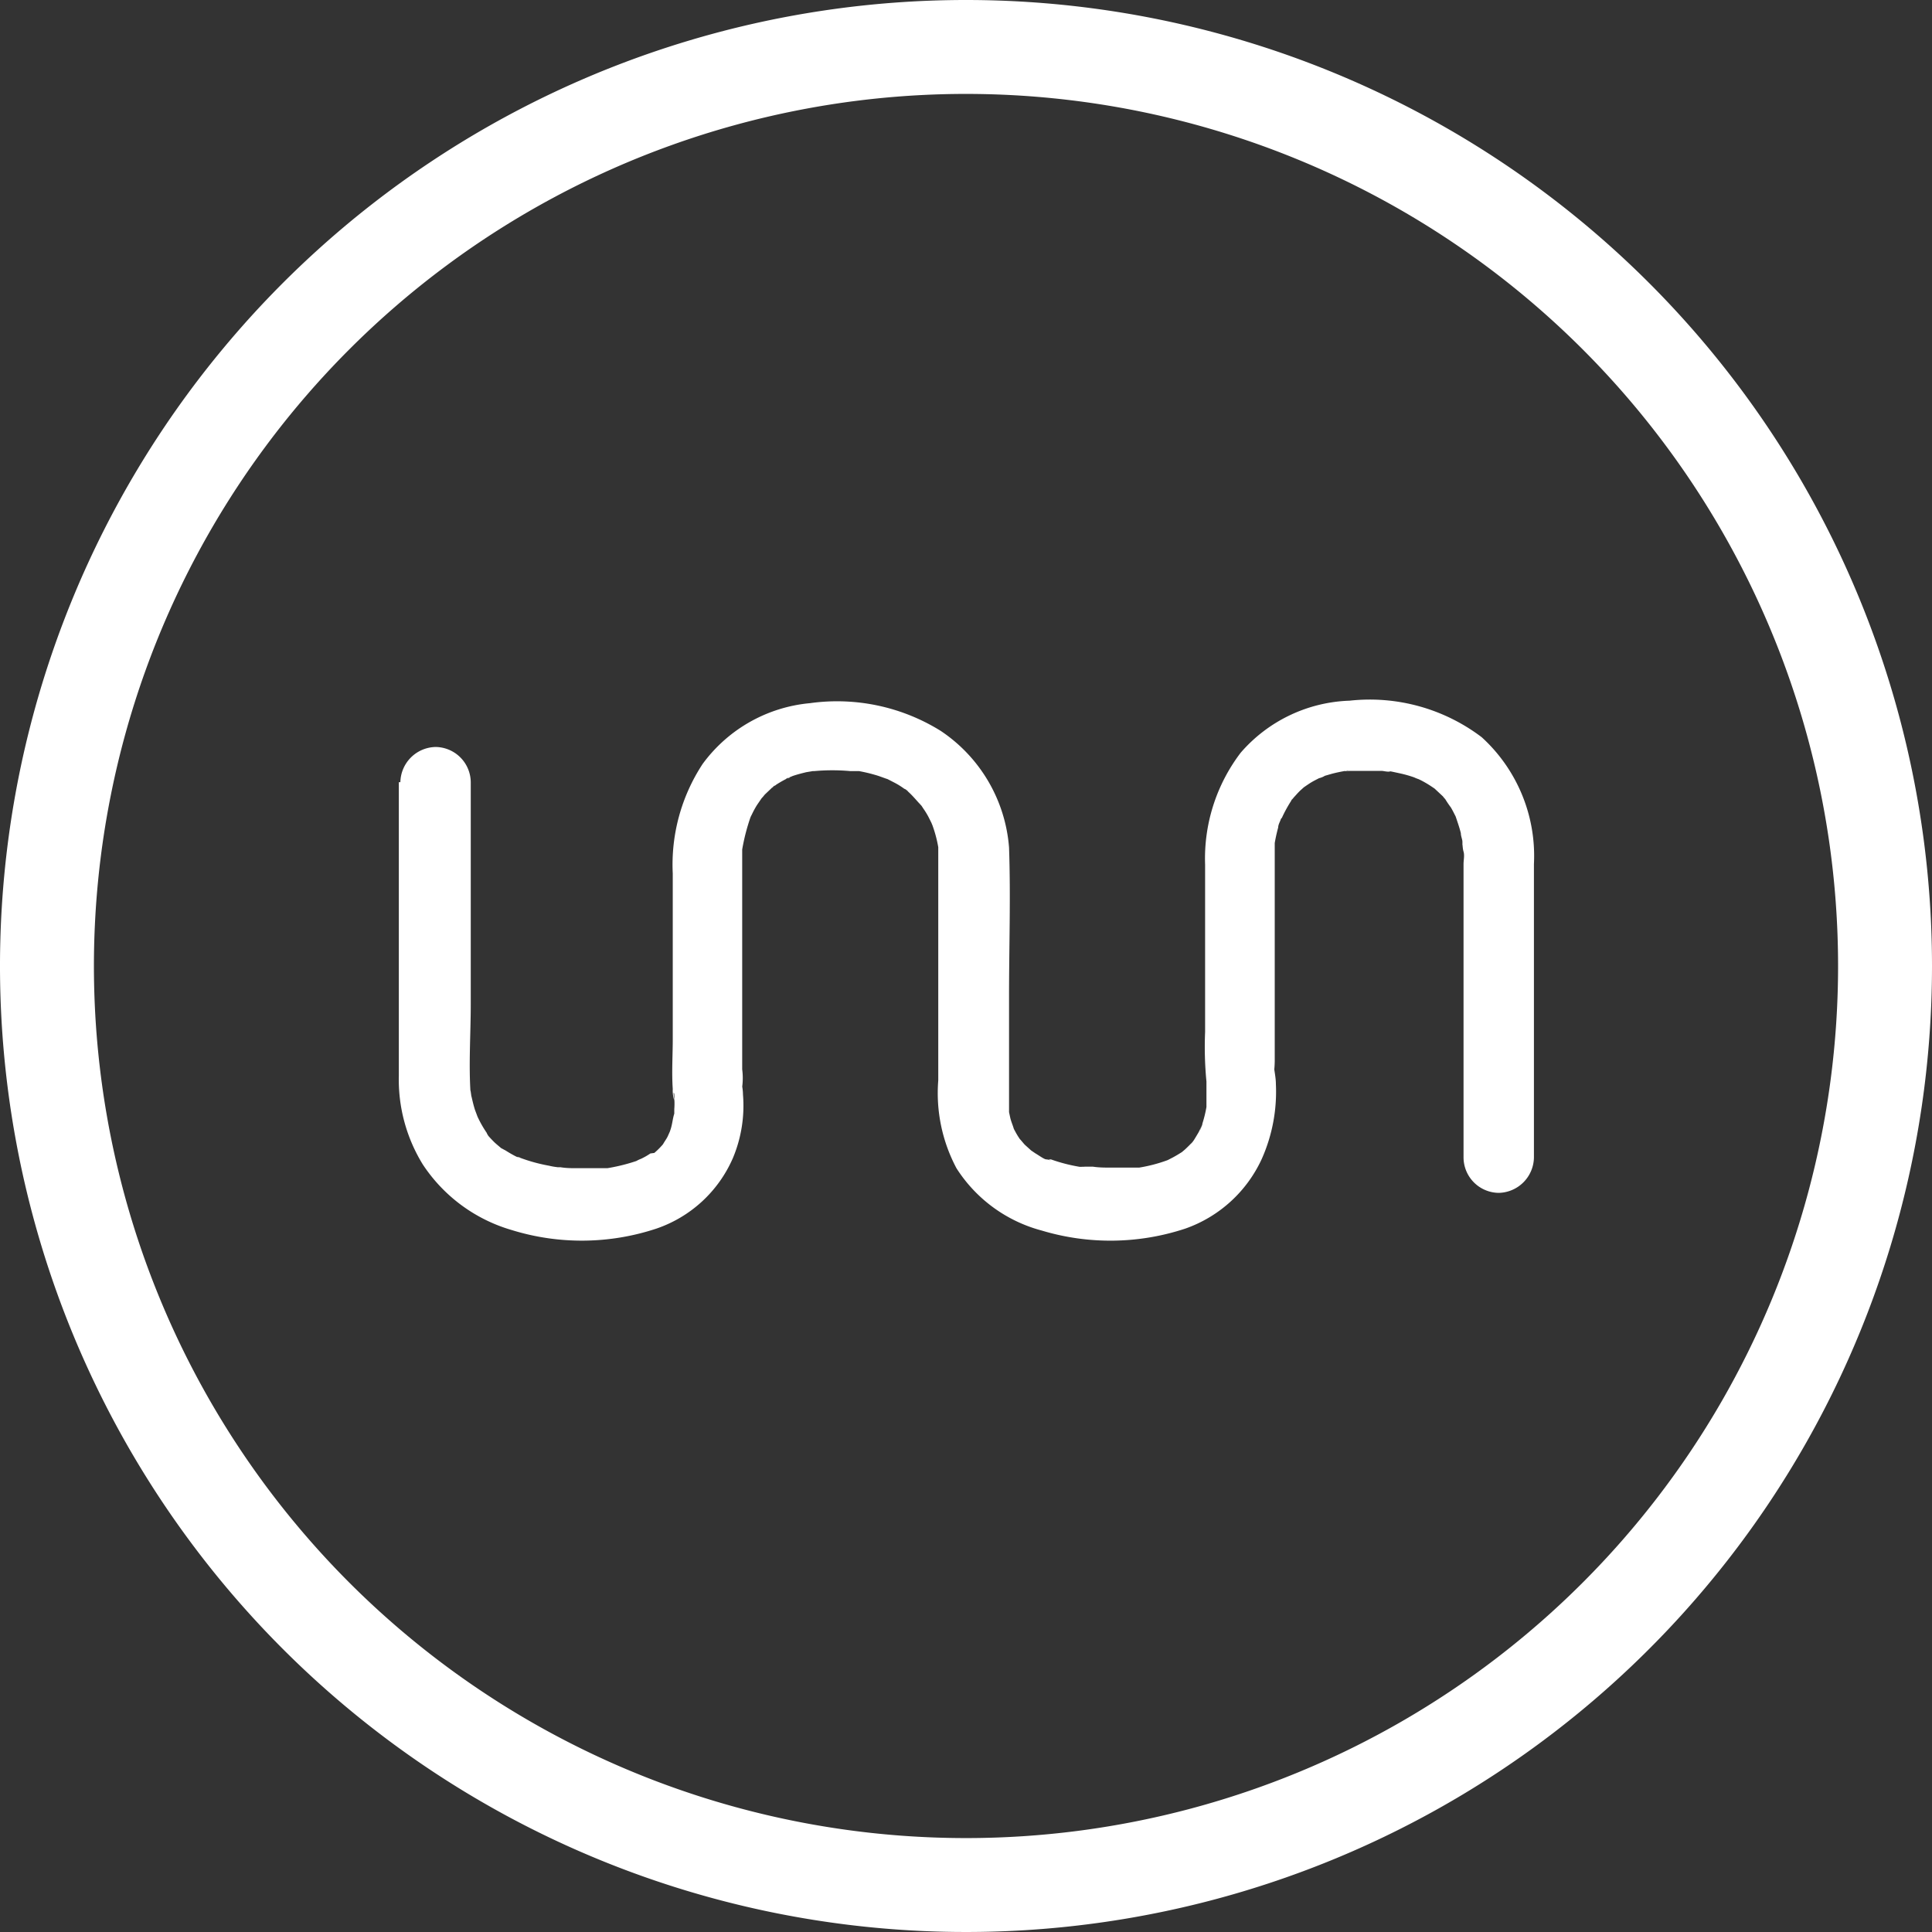<svg xmlns="http://www.w3.org/2000/svg" viewBox="0 0 101 101"><rect x="0" y="0" width="101" height="101" fill="#333333" stroke="none"/><defs><style>.cls-1{fill:#fff;}</style></defs><title>logo_white_stroke</title><g id="Layer_2" data-name="Layer 2"><g id="Logo_-_White_-_Stroke" data-name="Logo - White - Stroke"><path class="cls-1" d="M50.5,0A50.5,50.5,0,1,0,101,50.5,50.5,50.5,0,0,0,50.5,0Zm0,96.09A45.59,45.59,0,1,1,96.09,50.5,45.59,45.59,0,0,1,50.5,96.09Z"/><path class="cls-1" d="M20.85,40.89V56.23a8.46,8.46,0,0,0,1.25,4.64,8.36,8.36,0,0,0,4.64,3.43,12.39,12.39,0,0,0,7.57-.07,6.73,6.73,0,0,0,4-3.68,7.07,7.07,0,0,0,.53-3.34c0-.26-.06-.52-.1-.78s0,.48.06.39a3.54,3.54,0,0,0,0-.92V51.42c0-2.09,0-4.19,0-6.28,0-.17,0-.33,0-.5l0-.3c0-.48-.07.41,0,.07a10.59,10.59,0,0,1,.46-1.76c.09-.27-.2.41-.06.16a1.47,1.47,0,0,1,.1-.22,4.82,4.82,0,0,1,.27-.5l.28-.41c.16-.25-.28.31-.08.1s.15-.18.23-.26l.39-.37c.23-.2.07,0-.08.06a2.22,2.22,0,0,0,.27-.19,6.22,6.22,0,0,1,.56-.32c.25-.12.15,0-.06,0a2.48,2.48,0,0,0,.35-.13c.23-.08.47-.14.71-.2l.36-.06c.05,0,.27,0,0,0s0,0,.08,0a10.5,10.5,0,0,1,1.86,0l.24,0c-.26,0,.15,0,.22,0a8.08,8.08,0,0,1,.85.2c.22.06.43.15.65.22s-.36-.17,0,0l.33.17a3.87,3.87,0,0,1,.55.34c.07,0,.34.25.09.05s0,0,.1.09c.28.25.5.54.77.81-.11-.11-.26-.36-.1-.12l.13.2a4,4,0,0,1,.27.44l.19.38c.13.27-.05-.1-.08-.2a2.34,2.34,0,0,0,.09.24,6.62,6.62,0,0,1,.31,1.16c.09.42,0-.52,0-.21v.09c0,1,0,1.93,0,2.9v9.41A8.37,8.37,0,0,0,50,61.07a7.6,7.6,0,0,0,4.46,3.26,12.46,12.46,0,0,0,7.5-.1,6.92,6.92,0,0,0,4-3.64,8.62,8.62,0,0,0,.74-3.92c0-.37-.1-.74-.12-1.12,0,.92.06.22.06-.11V44.77c0-.15,0-.31,0-.46l0-.31c0-.39-.09.53,0,.07q.07-.41.18-.81c0-.14.08-.27.13-.41s.05-.13.07-.2c.13-.38-.16.34,0,.09a7.17,7.17,0,0,1,.47-.86c.05-.08.13-.16.17-.24-.07.15-.28.33-.08.11s.25-.28.38-.41l.2-.18c.28-.25-.29.2,0,0s.35-.24.53-.34l.27-.14c.06,0,.39-.19.11-.06s.12,0,.18-.06l.38-.11c.23-.06.47-.11.71-.15,0,0,.14-.05.18,0s-.39,0-.16,0,.36,0,.54,0,.59,0,.89,0l.44,0c.11,0,.4.09.49,0s-.36-.06-.15,0l.25.05.37.08a6.25,6.25,0,0,1,.74.21,2.08,2.08,0,0,0,.32.12s-.36-.17-.2-.08l.19.09a5.3,5.3,0,0,1,.57.33l.24.16c.26.17-.29-.27-.08-.06l.46.43c.05.07.11.13.17.2s0,0-.08-.11a5,5,0,0,0,.32.48c.08.13.15.27.22.41a2,2,0,0,1,.1.21c.12.24-.17-.46-.06-.13s.2.58.27.87c0,.14.06.27.08.41a1.22,1.22,0,0,1,0,.17c.06.33,0-.3,0-.23s0,.41.06.61,0,.44,0,.66V60.52a1.86,1.86,0,0,0,1.84,1.84,1.88,1.88,0,0,0,1.84-1.84V45.17a8.39,8.39,0,0,0-2.73-6.63,9.68,9.68,0,0,0-6.91-1.91,7.87,7.87,0,0,0-5.69,2.72A9.13,9.13,0,0,0,63,45.21v8.73a18.82,18.82,0,0,0,.07,2.6c0,.26,0-.52,0-.38s0,.11,0,.17,0,.33,0,.5,0,.45,0,.67l0,.35s0,.06,0,.09c0,.26,0-.33,0-.3s0,.15,0,.23a6.34,6.34,0,0,1-.21.86c0,.11-.22.57-.08.23s-.07.15-.13.25-.17.29-.26.43-.23.31,0,0,0,0-.06.07-.25.26-.38.38l-.2.17c-.13.13.21-.15.2-.15a.58.58,0,0,0-.15.11c-.16.1-.32.2-.49.29l-.31.16c-.16.09.22-.09.21-.09l-.2.08a8,8,0,0,1-1.46.38c-.35.06.33,0,0,0l-.42,0c-.32,0-.65,0-1,0s-.68,0-1-.05l-.44,0s.36.06.15,0L56.45,61a8.82,8.82,0,0,1-1.51-.39l-.13,0c.29.12,0,0-.11,0s-.39-.21-.58-.32l-.22-.15c-.29-.19.17.15.09.08l-.42-.38c-.1-.11-.19-.23-.3-.34s.28.41.11.15l-.13-.2c-.08-.12-.15-.25-.22-.38s-.05-.11-.08-.16c-.15-.29,0,.06.07.18-.05-.22-.16-.44-.21-.67l-.06-.28c-.09-.45,0,.4,0,.17s0-.26,0-.39c0-1.93,0-3.87,0-5.8,0-2.6.09-5.22,0-7.82a8.08,8.08,0,0,0-3.57-6.09,10.26,10.26,0,0,0-6.84-1.45,7.84,7.84,0,0,0-5.61,3.18,9.59,9.59,0,0,0-1.56,5.73v8.65c0,.86-.06,1.74,0,2.61a1.63,1.63,0,0,0,.08.6c0,.1-.07-.64,0-.33a1.64,1.64,0,0,1,0,.22,3.51,3.51,0,0,1,0,.56c0,.11,0,.21,0,.31s0,.11,0,.16c0,.32.08-.47,0-.23s-.1.52-.18.78-.21.57-.07.22-.06.12-.11.22-.16.25-.23.38c-.19.3.15-.18.08-.1s-.11.14-.17.2a3.73,3.73,0,0,1-.35.34c-.06.06-.14.11-.19.17s.35-.25.19-.16L34,60.3a3.43,3.43,0,0,1-.49.28,1.69,1.69,0,0,0-.27.13l.21-.08-.2.07a9.66,9.66,0,0,1-1.5.37c-.2,0,.15,0,.16,0s-.17,0-.21,0l-.5,0c-.33,0-.67,0-1,0s-.6,0-.9-.05c-.12,0-.63,0-.14,0a3.69,3.69,0,0,1-.46-.08,8.77,8.77,0,0,1-1.5-.41.39.39,0,0,0-.15-.06s.36.17.19.08L27,60.47a6.22,6.22,0,0,1-.56-.32L26.16,60c-.29-.2.16.14.08.06s-.29-.24-.42-.37-.25-.26-.37-.4-.24-.3,0,0,0,0,0-.06a5.59,5.59,0,0,1-.47-.82l-.09-.18c-.12-.25.17.44.09.19l-.15-.4c-.07-.22-.12-.43-.17-.65a2.93,2.93,0,0,1-.05-.29c-.08-.38.05.52,0,.21-.12-1.59,0-3.21,0-4.8V40.89a1.86,1.86,0,0,0-1.84-1.84,1.88,1.88,0,0,0-1.84,1.84Z"/></g></g></svg>
